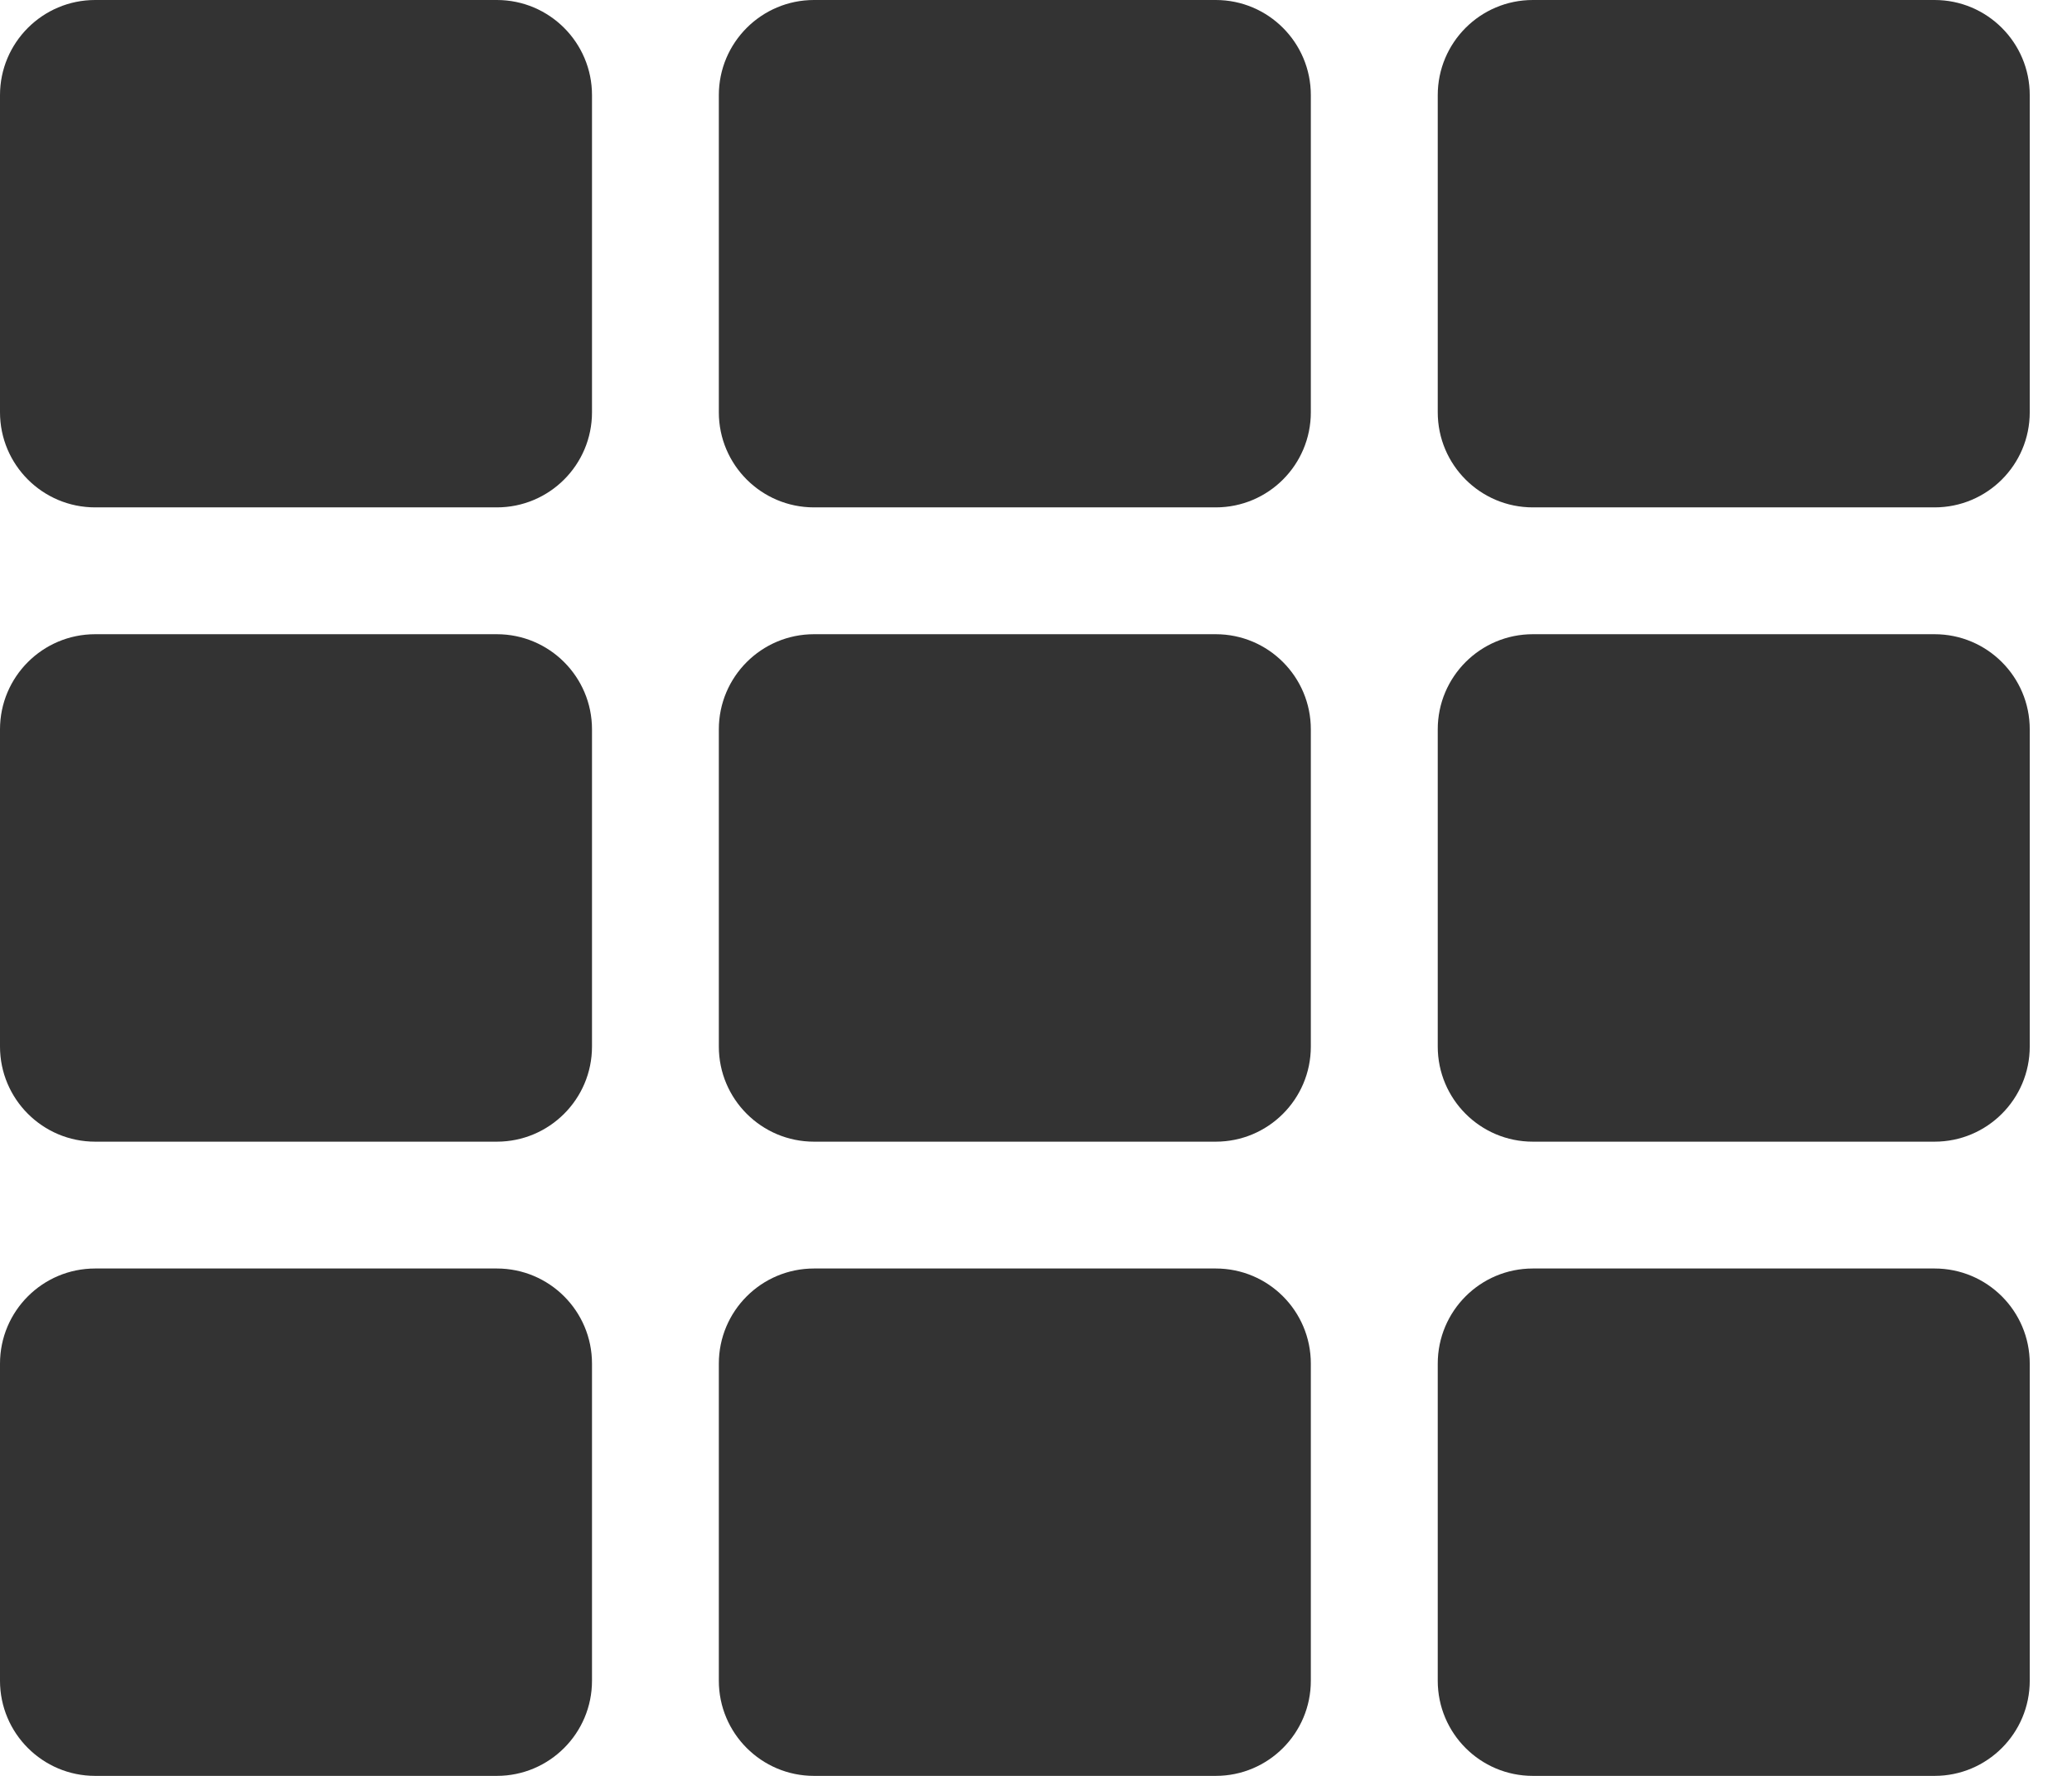<?xml version="1.0" encoding="UTF-8"?>
<svg width="28px" height="24px" viewBox="0 0 28 24" version="1.1" xmlns="http://www.w3.org/2000/svg" xmlns:xlink="http://www.w3.org/1999/xlink">
    <title>icon-componentList</title>
    <g id="Screen-Panel-/-Adaptivity" stroke="none" stroke-width="1" fill="none" fill-rule="evenodd">
        <g id="Rule-Editor-Open-Nested" transform="translate(-883, -21)" fill="#333333" fill-rule="nonzero">
            <path d="M891,22.286 L891,26.571 C891,27.282 890.424,27.857 889.714,27.857 L884.286,27.857 C883.576,27.857 883,27.282 883,26.571 L883,22.286 C883,21.576 883.576,21 884.286,21 L889.714,21 C890.424,21 891,21.576 891,22.286 Z M900.714,35.143 L900.714,30.857 C900.714,30.147 900.139,29.571 899.429,29.571 L894,29.571 C893.29,29.571 892.714,30.147 892.714,30.857 L892.714,35.143 C892.714,35.853 893.29,36.429 894,36.429 L899.429,36.429 C900.139,36.429 900.714,35.853 900.714,35.143 L900.714,35.143 Z M902.429,22.286 L902.429,26.571 C902.429,27.282 903.004,27.857 903.714,27.857 L909.143,27.857 C909.853,27.857 910.429,27.282 910.429,26.571 L910.429,22.286 C910.429,21.576 909.853,21 909.143,21 L903.714,21 C903.004,21 902.429,21.576 902.429,22.286 L902.429,22.286 Z M900.714,26.571 L900.714,22.286 C900.714,21.576 900.139,21 899.429,21 L894,21 C893.29,21 892.714,21.576 892.714,22.286 L892.714,26.571 C892.714,27.282 893.29,27.857 894,27.857 L899.429,27.857 C900.139,27.857 900.714,27.282 900.714,26.571 L900.714,26.571 Z M889.714,29.571 L884.286,29.571 C883.576,29.571 883,30.147 883,30.857 L883,35.143 C883,35.853 883.576,36.429 884.286,36.429 L889.714,36.429 C890.424,36.429 891,35.853 891,35.143 L891,30.857 C891,30.147 890.424,29.571 889.714,29.571 L889.714,29.571 Z M883,39.429 L883,43.714 C883,44.424 883.576,45 884.286,45 L889.714,45 C890.424,45 891,44.424 891,43.714 L891,39.429 C891,38.718 890.424,38.143 889.714,38.143 L884.286,38.143 C883.576,38.143 883,38.718 883,39.429 Z M903.714,36.429 L909.143,36.429 C909.853,36.429 910.429,35.853 910.429,35.143 L910.429,30.857 C910.429,30.147 909.853,29.571 909.143,29.571 L903.714,29.571 C903.004,29.571 902.429,30.147 902.429,30.857 L902.429,35.143 C902.429,35.853 903.004,36.429 903.714,36.429 Z M903.714,45 L909.143,45 C909.853,45 910.429,44.424 910.429,43.714 L910.429,39.429 C910.429,38.718 909.853,38.143 909.143,38.143 L903.714,38.143 C903.004,38.143 902.429,38.718 902.429,39.429 L902.429,43.714 C902.429,44.424 903.004,45 903.714,45 Z M892.714,39.429 L892.714,43.714 C892.714,44.424 893.29,45 894,45 L899.429,45 C900.139,45 900.714,44.424 900.714,43.714 L900.714,39.429 C900.714,38.718 900.139,38.143 899.429,38.143 L894,38.143 C893.29,38.143 892.714,38.718 892.714,39.429 Z" id="icon-componentList"></path>
        </g>
    </g>
</svg>